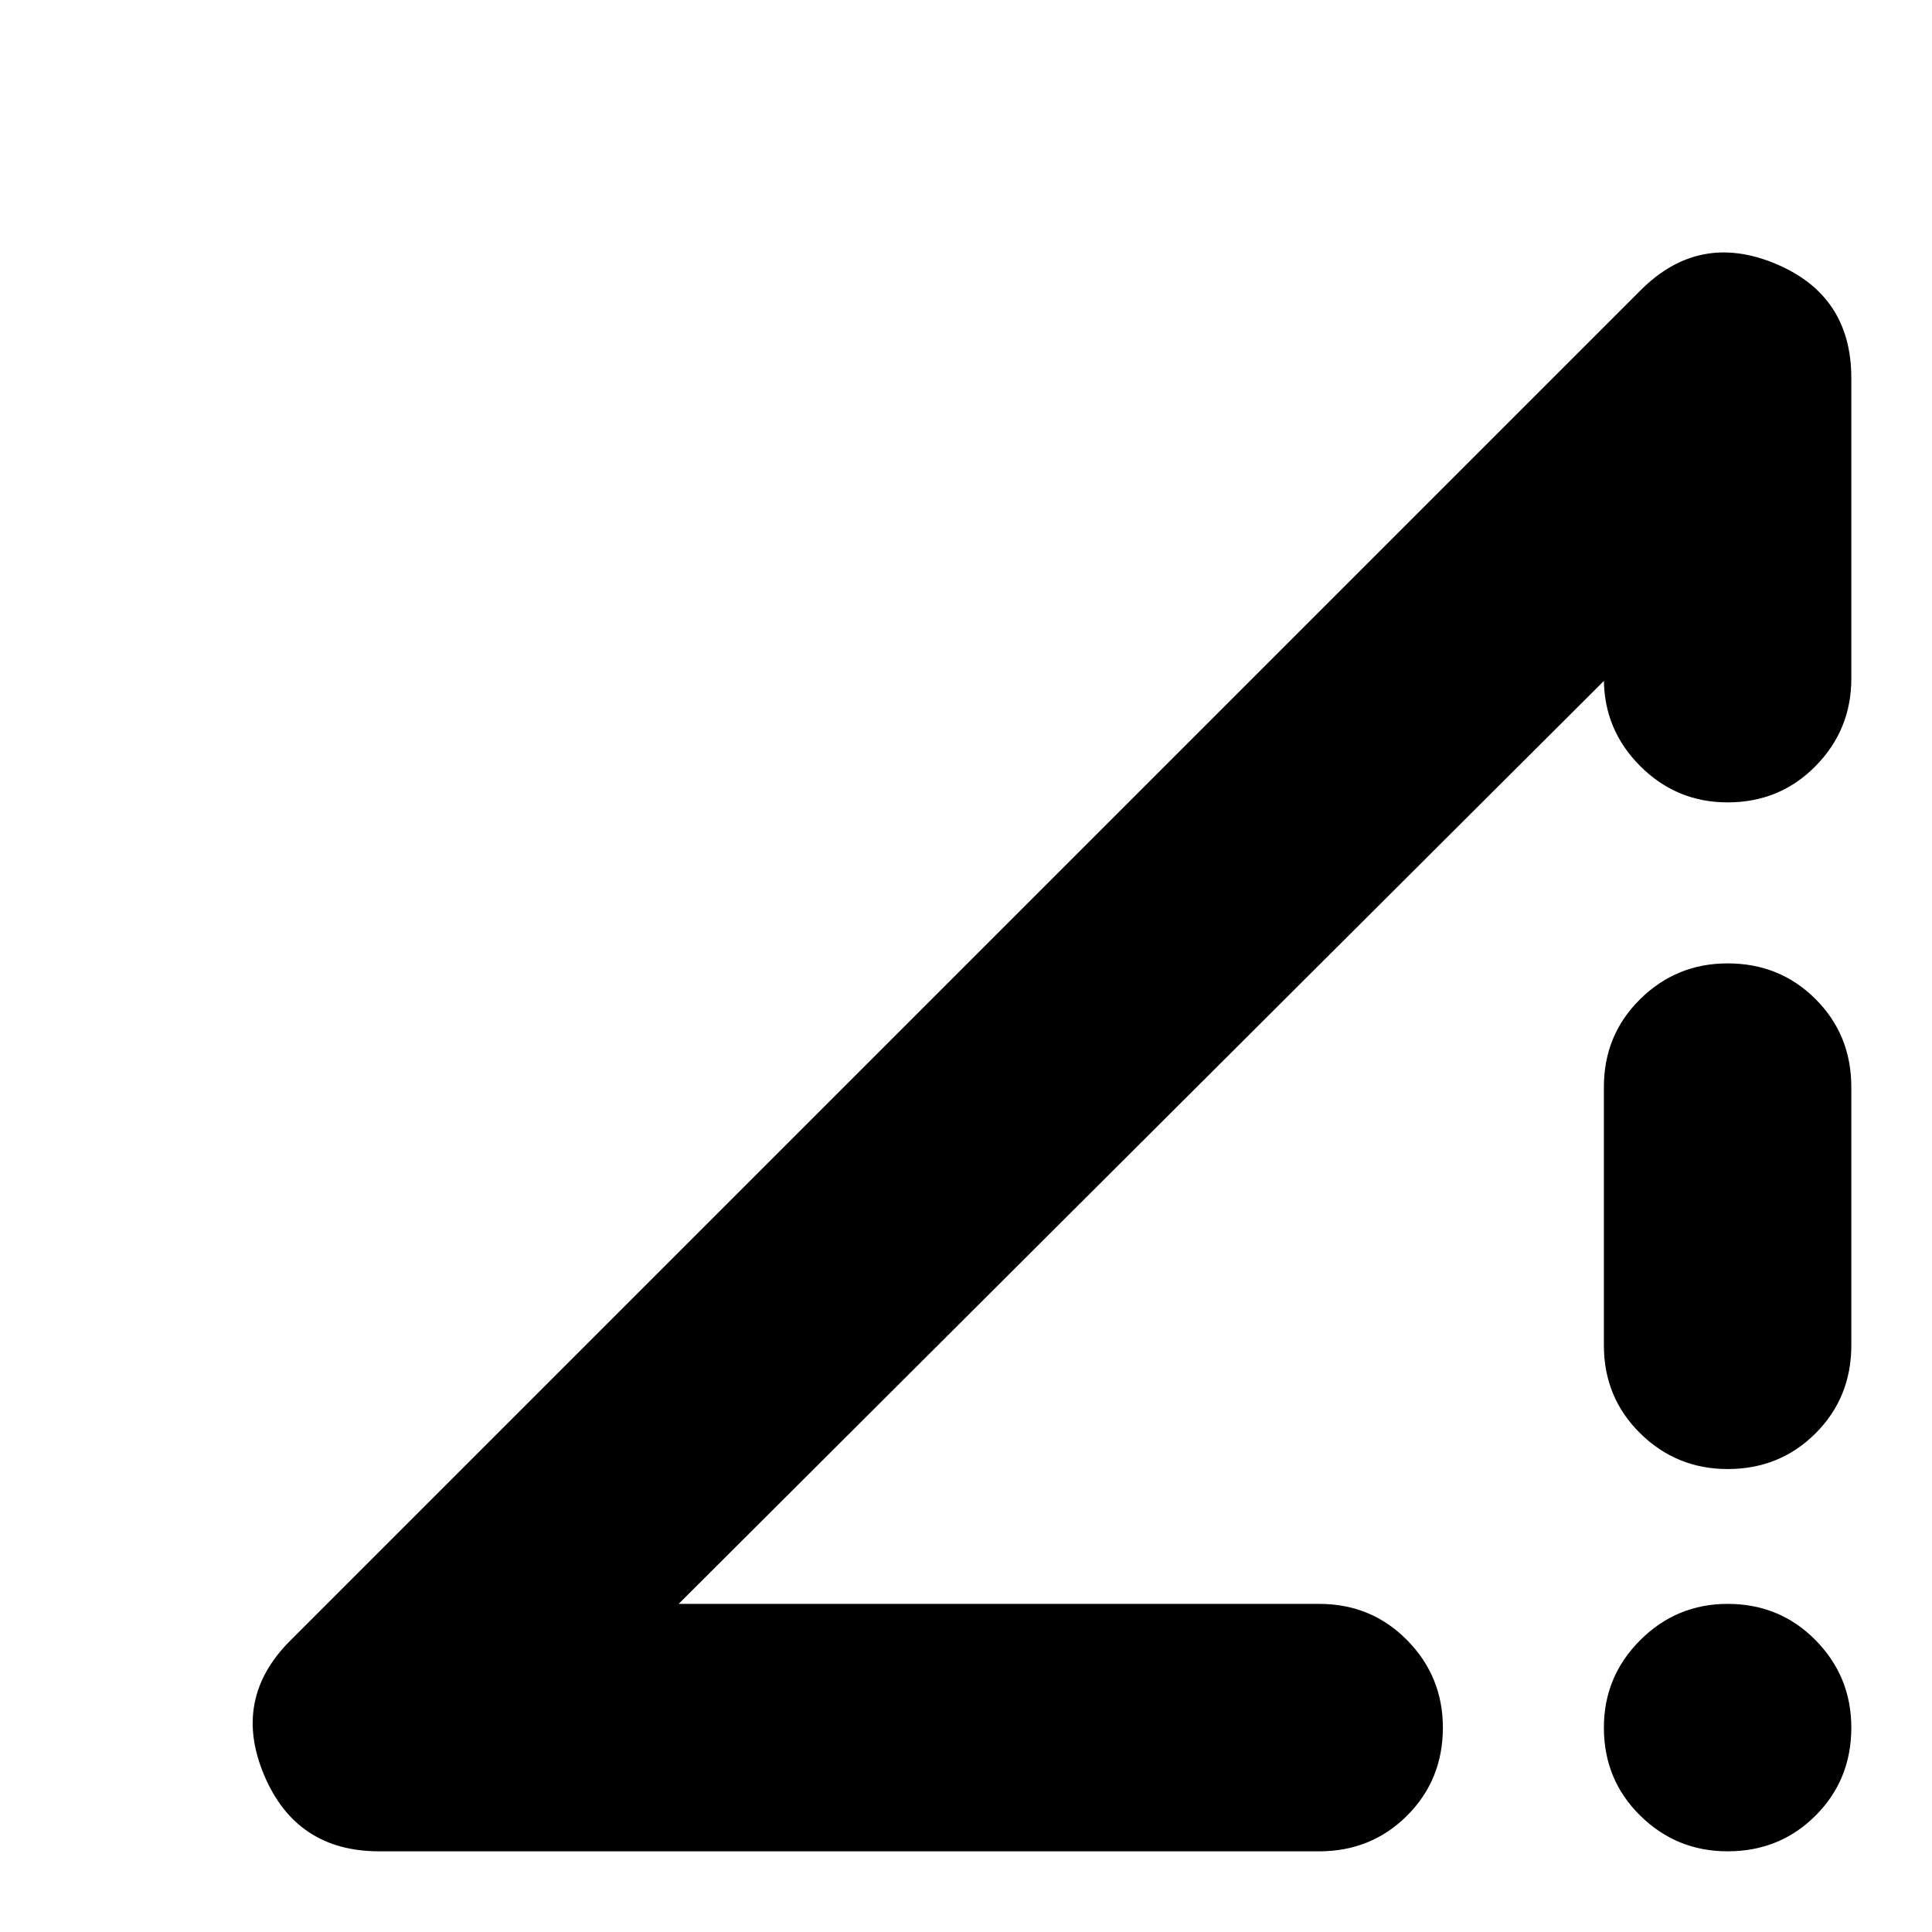 <svg xmlns="http://www.w3.org/2000/svg" height="24" viewBox="0 -960 960 960" width="24"><path d="m144.22-144.78 671-671q28.95-28.96 66.82-13.26 37.87 15.69 37.87 56.91v149.35q0 25.39-17.76 43.43-17.76 18.05-43.72 18.05-25.39 0-43.43-18.05-18.04-18.04-18.04-43.43v1.13L337.22-163.04h318.26q25.95 0 43.72 18.04 17.76 18.04 17.76 43.43 0 25.96-17.76 43.72-17.77 17.76-43.72 17.76H188.44q-41.22 0-57.2-37.87-15.98-37.87 12.98-66.82ZM858.43-40.09q-25.39 0-43.43-17.76t-18.04-43.72q0-25.39 18.04-43.43t43.43-18.04q25.96 0 43.72 18.04 17.76 18.04 17.76 43.43 0 25.96-17.76 43.72-17.76 17.76-43.72 17.76Zm-61.47-251.43v-128.3q0-25.96 18.04-43.72 18.04-17.76 43.43-17.76 25.96 0 43.72 17.76 17.76 17.76 17.76 43.72v128.3q0 25.95-17.76 43.72-17.76 17.76-43.72 17.76-25.39 0-43.43-17.76-18.04-17.77-18.04-43.72Z"/></svg>